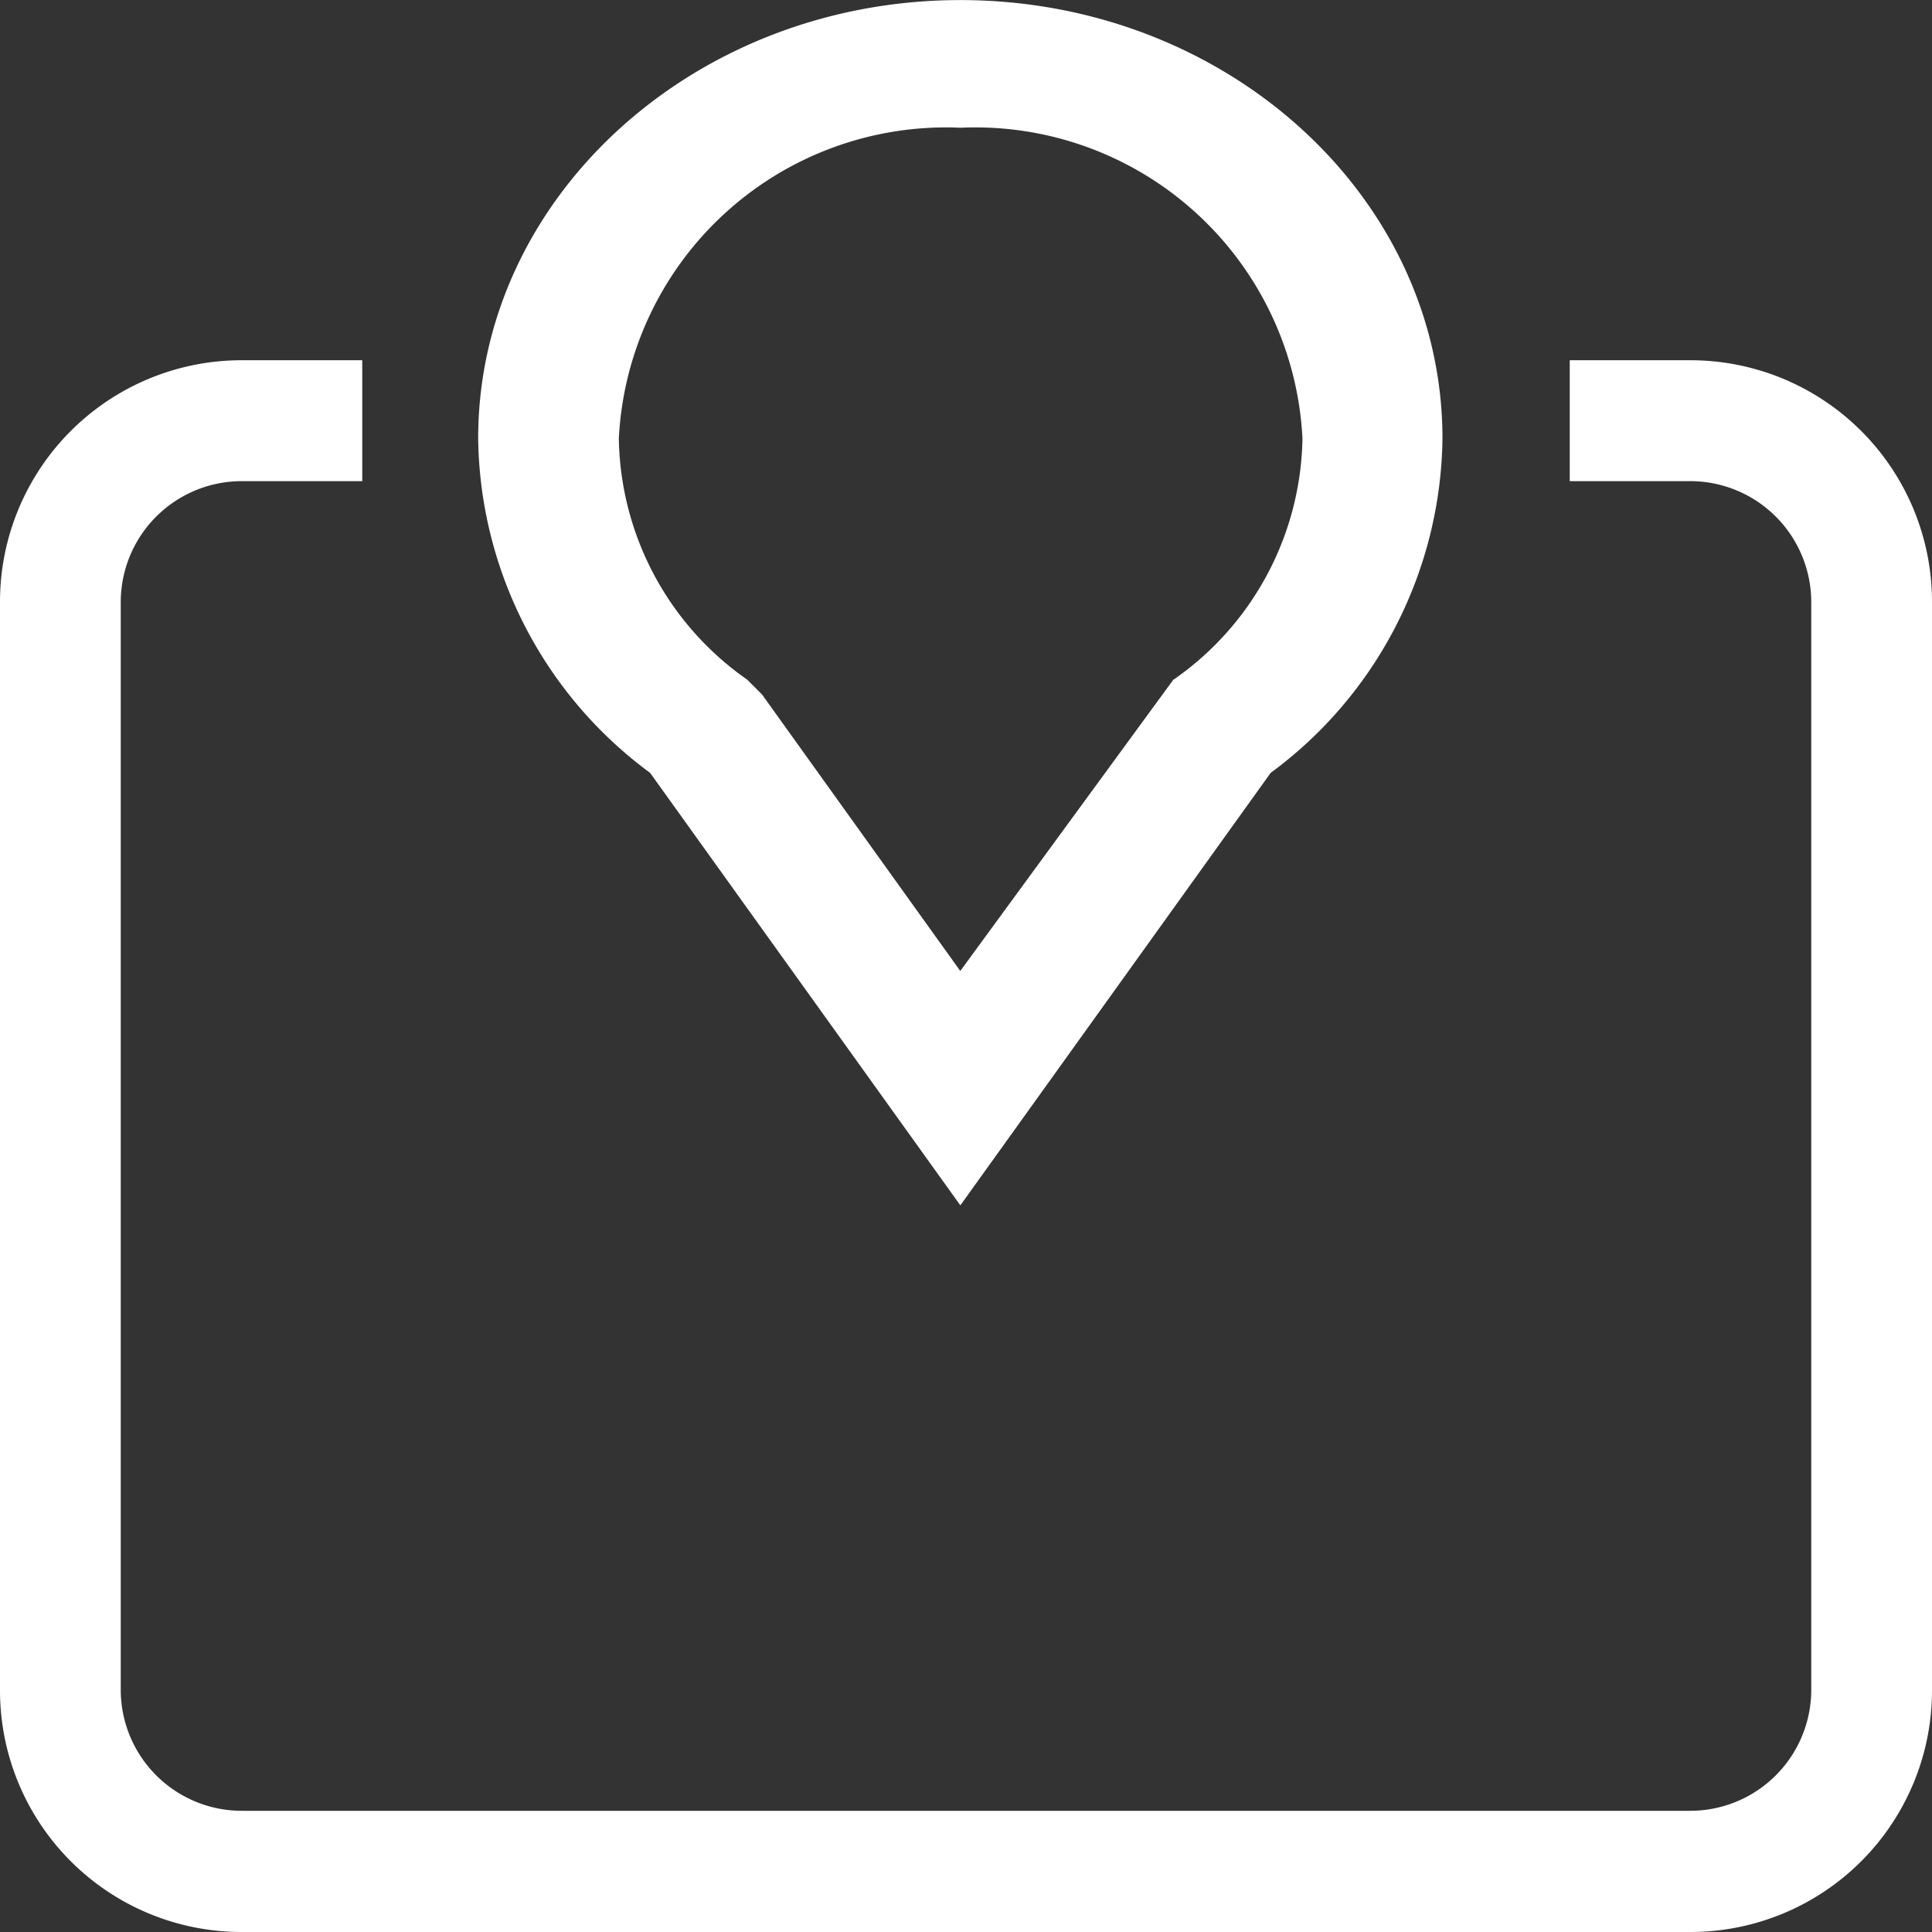 <svg xmlns="http://www.w3.org/2000/svg" xmlns:xlink="http://www.w3.org/1999/xlink" width="26" height="26" viewBox="0 0 26 26">
  <rect x="0" y="0" width="26" height="26" fill="#333333" stroke="none"/>
  <defs>
    <style>
      .cls-1 {
        fill: #fff;
      }

      .cls-2 {
        clip-path: url(#clip-path);
      }
    </style>
    <clipPath id="clip-path">
      <rect id="矩形_1115" data-name="矩形 1115" class="cls-1" width="26" height="26"/>
    </clipPath>
  </defs>
  <g id="地址分配" transform="translate(0 0)">
    <g id="组_1166" data-name="组 1166" class="cls-2" transform="translate(0 0)">
      <path id="路径_3600" data-name="路径 3600" class="cls-1" d="M10.449,0C6.872,0,3.96,2.649,3.96,5.9A5.674,5.674,0,0,0,6.274,10.4l4.175,5.82,4.176-5.82A5.67,5.67,0,0,0,16.937,5.9c0-3.256-2.91-5.9-6.489-5.9m2.868,9.145-2.868,3.921L7.78,9.345l-.2-.2A4.031,4.031,0,0,1,5.853,5.9a4.409,4.409,0,0,1,4.6-4.182,4.408,4.408,0,0,1,4.6,4.182,4.03,4.03,0,0,1-1.727,3.24" transform="translate(2.475 0.001)"/>
      <path id="路径_3601" data-name="路径 3601" class="cls-1" d="M22.75,2.979H21.125V4.606H22.75a1.629,1.629,0,0,1,1.625,1.627V20.877A1.629,1.629,0,0,1,22.75,22.5H3.25a1.629,1.629,0,0,1-1.625-1.627V6.233A1.629,1.629,0,0,1,3.25,4.606H4.875V2.979H3.25A3.251,3.251,0,0,0,0,6.233V20.877a3.251,3.251,0,0,0,3.25,3.254h19.5A3.251,3.251,0,0,0,26,20.877V6.233a3.251,3.251,0,0,0-3.25-3.254" transform="translate(0 1.869)"/>
    </g>
  </g>
</svg>
